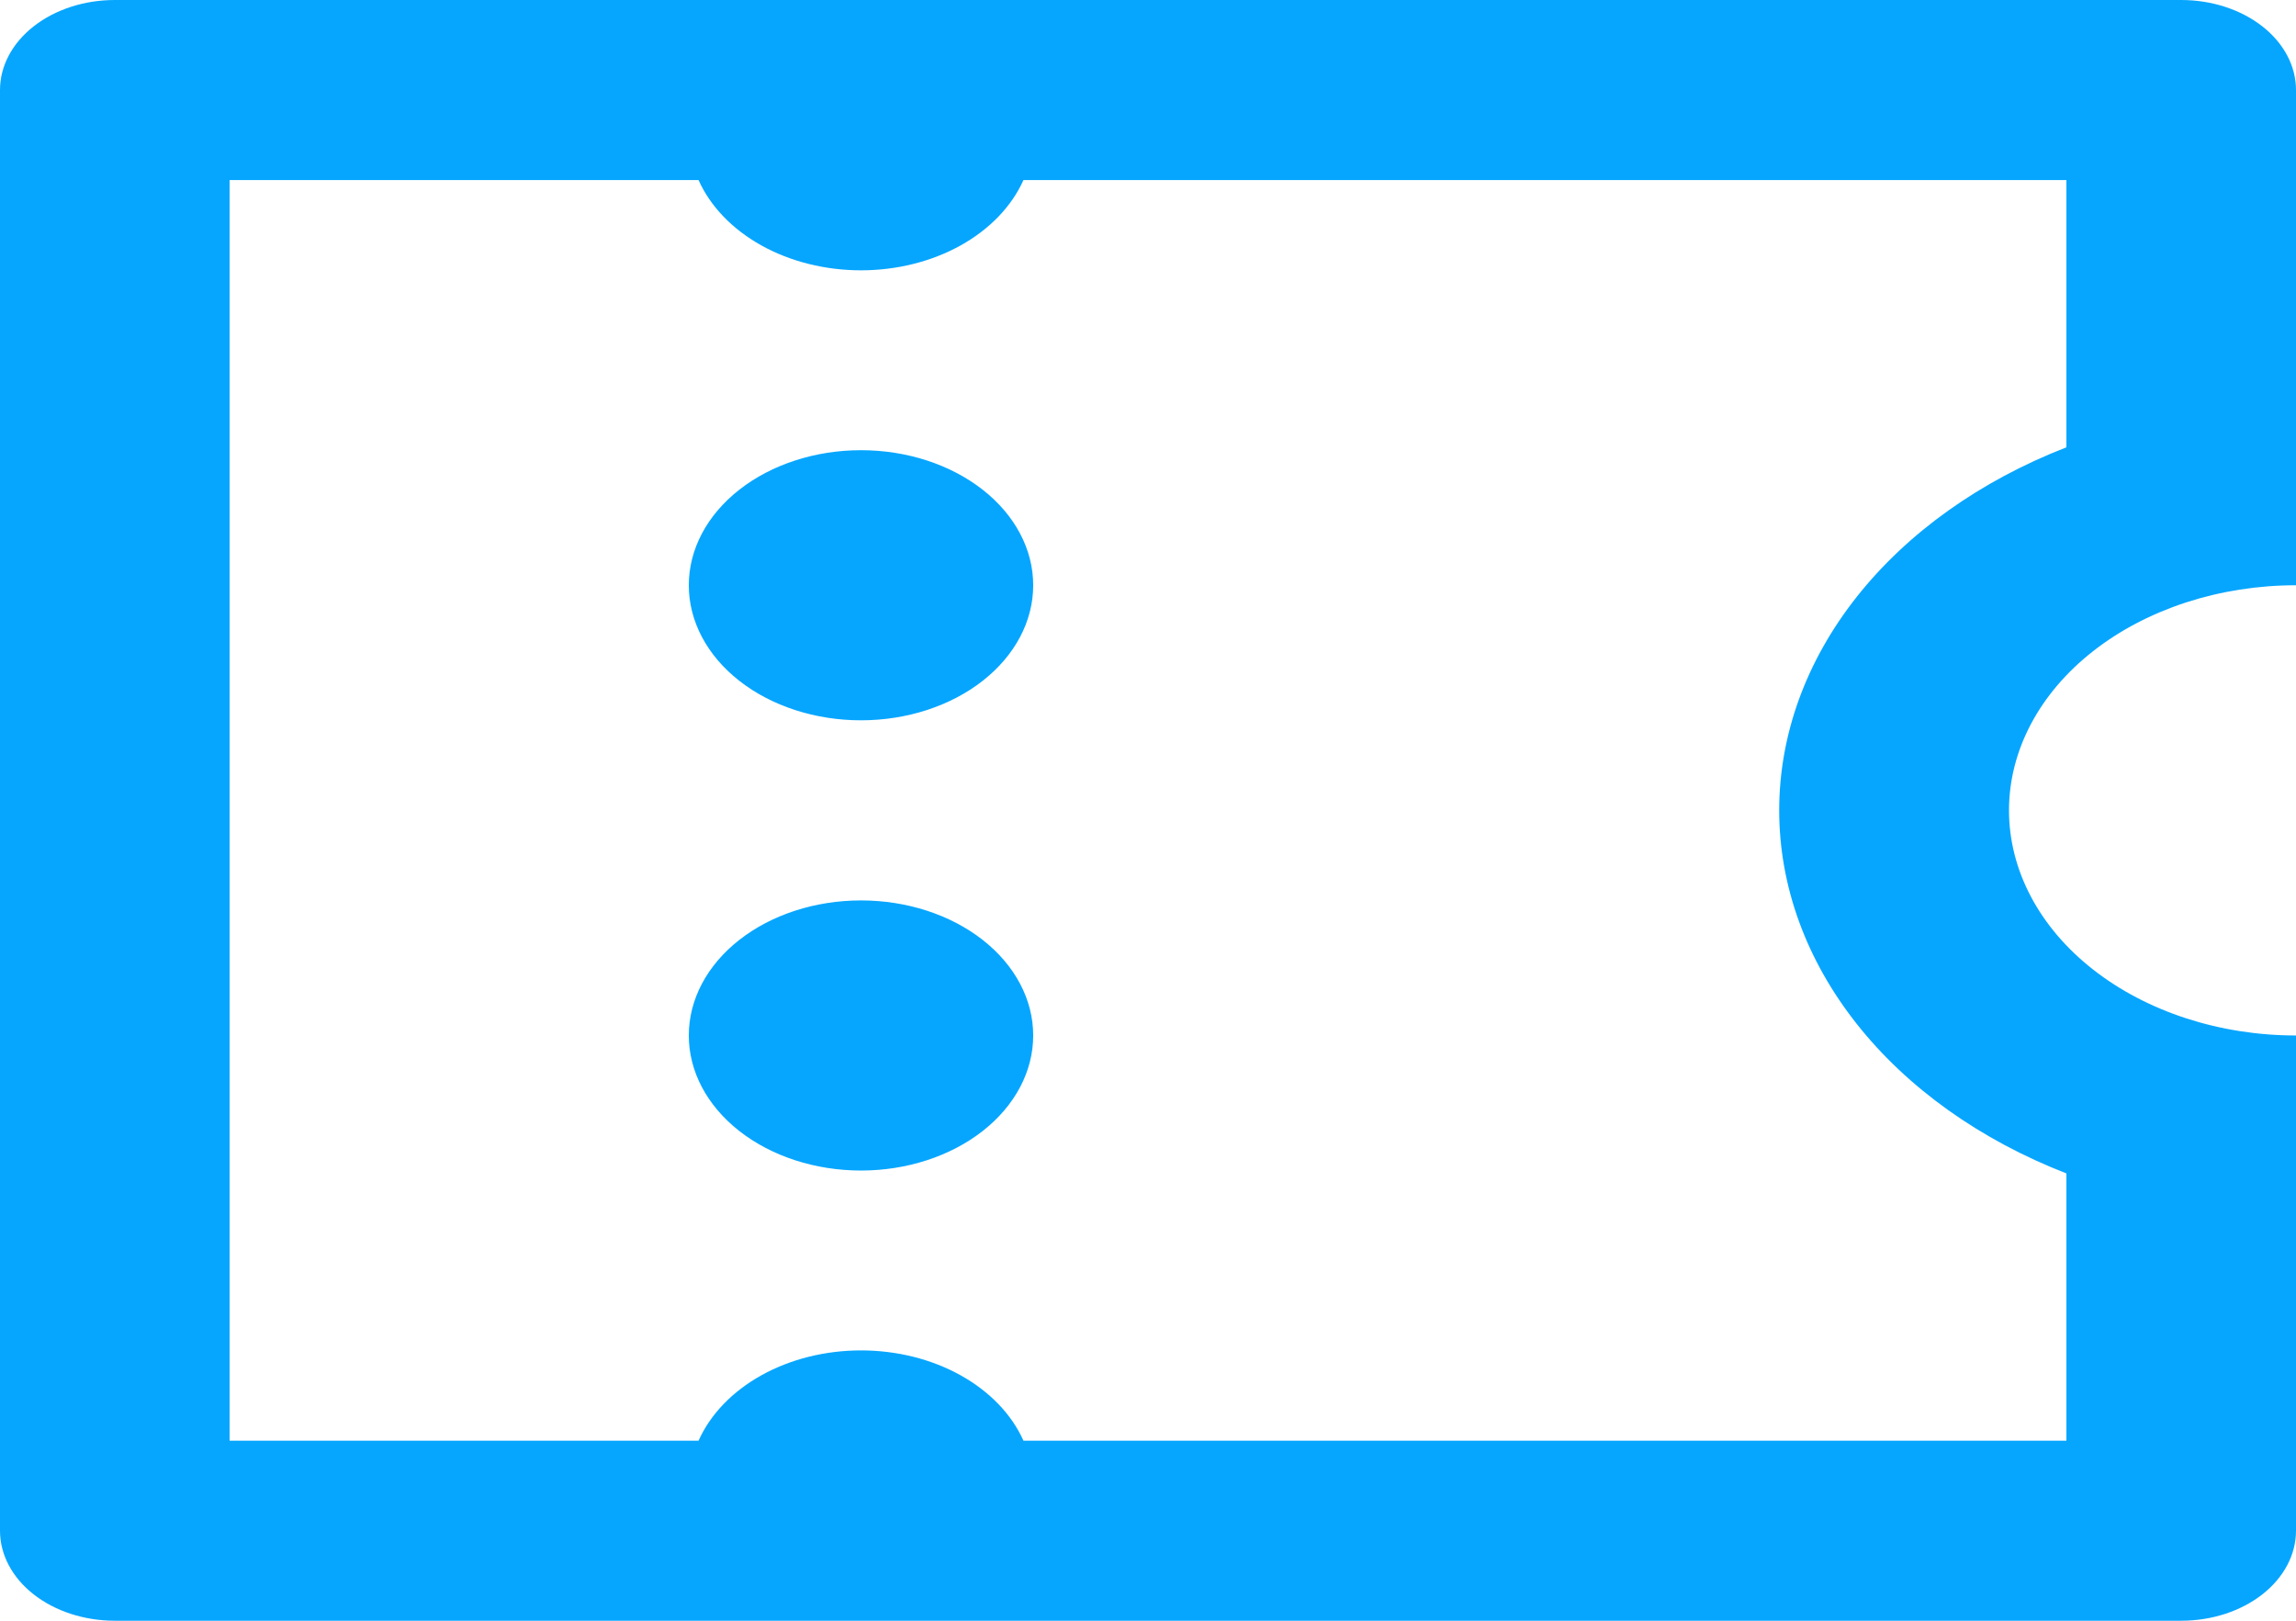 <svg width="68" height="48" viewBox="0 0 68 48" fill="none" xmlns="http://www.w3.org/2000/svg">
<path d="M0 2.667C0 1.959 0.358 1.281 0.996 0.781C1.633 0.281 2.498 0 3.4 0H64.6C65.502 0 66.367 0.281 67.004 0.781C67.642 1.281 68 1.959 68 2.667V17.333C65.746 17.333 63.584 18.036 61.99 19.286C60.395 20.536 59.5 22.232 59.5 24C59.5 25.768 60.395 27.464 61.99 28.714C63.584 29.964 65.746 30.667 68 30.667V45.333C68 46.041 67.642 46.719 67.004 47.219C66.367 47.719 65.502 48 64.6 48H3.4C2.498 48 1.633 47.719 0.996 47.219C0.358 46.719 0 46.041 0 45.333V2.667ZM20.689 42.667C21.039 41.885 21.691 41.209 22.552 40.73C23.414 40.251 24.444 39.994 25.5 39.994C26.556 39.994 27.586 40.251 28.448 40.73C29.309 41.209 29.961 41.885 30.311 42.667H61.2V34.752C58.646 33.759 56.496 32.227 54.993 30.327C53.49 28.427 52.694 26.236 52.694 24C52.694 21.764 53.49 19.573 54.993 17.673C56.496 15.774 58.646 14.241 61.2 13.248V5.333H30.311C29.961 6.115 29.309 6.791 28.448 7.27C27.586 7.749 26.556 8.006 25.5 8.006C24.444 8.006 23.414 7.749 22.552 7.27C21.691 6.791 21.039 6.115 20.689 5.333H6.8V42.667H20.689ZM25.5 21.333C24.147 21.333 22.85 20.912 21.894 20.162C20.937 19.412 20.4 18.394 20.4 17.333C20.4 16.273 20.937 15.255 21.894 14.505C22.85 13.755 24.147 13.333 25.5 13.333C26.853 13.333 28.15 13.755 29.106 14.505C30.063 15.255 30.6 16.273 30.6 17.333C30.6 18.394 30.063 19.412 29.106 20.162C28.15 20.912 26.853 21.333 25.5 21.333ZM25.5 34.667C24.147 34.667 22.85 34.245 21.894 33.495C20.937 32.745 20.4 31.727 20.4 30.667C20.4 29.606 20.937 28.588 21.894 27.838C22.85 27.088 24.147 26.667 25.5 26.667C26.853 26.667 28.15 27.088 29.106 27.838C30.063 28.588 30.6 29.606 30.6 30.667C30.6 31.727 30.063 32.745 29.106 33.495C28.15 34.245 26.853 34.667 25.5 34.667Z" fill="#06A6FF"/>
</svg>
